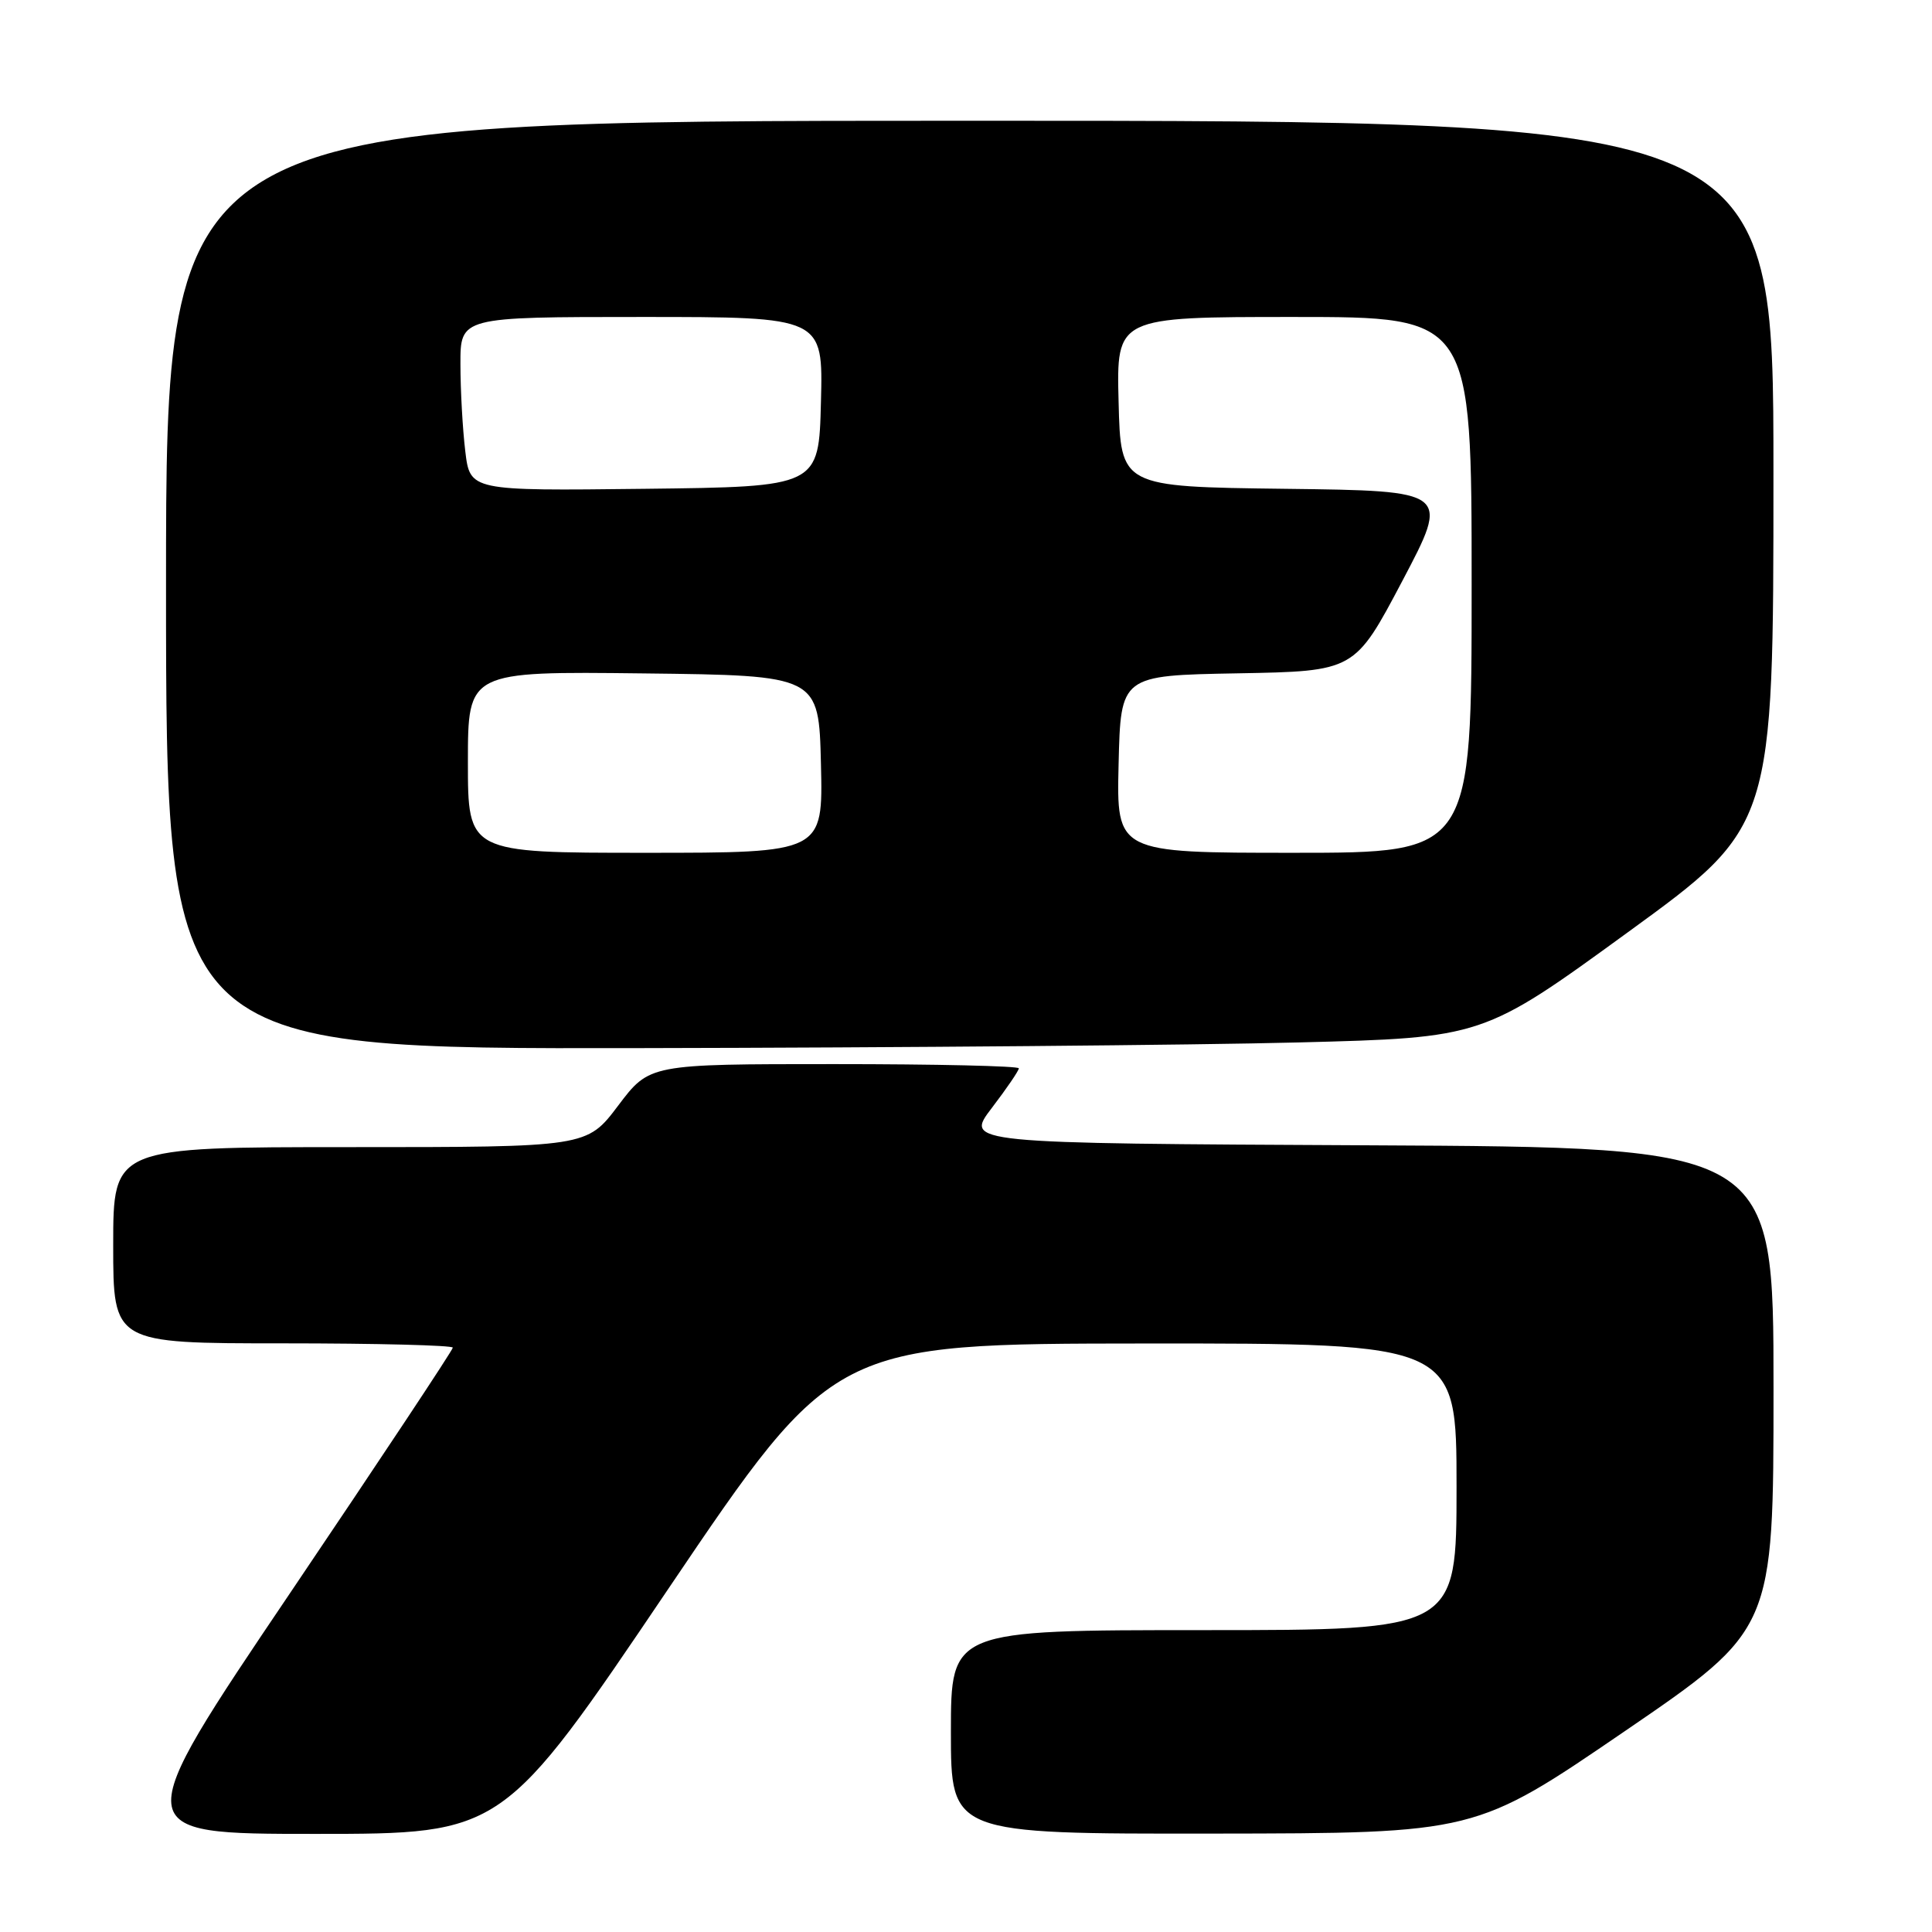 <?xml version="1.0" encoding="UTF-8" standalone="no"?>
<!DOCTYPE svg PUBLIC "-//W3C//DTD SVG 1.1//EN" "http://www.w3.org/Graphics/SVG/1.1/DTD/svg11.dtd" >
<svg xmlns="http://www.w3.org/2000/svg" xmlns:xlink="http://www.w3.org/1999/xlink" version="1.1" viewBox="0 0 256 256">
 <g >
 <path fill="currentColor"
d=" M 88.56 210.52 C 110.50 178.05 110.50 178.05 151.75 178.02 C 193.00 178.00 193.00 178.00 193.00 197.00 C 193.00 216.00 193.00 216.00 159.50 216.00 C 126.00 216.00 126.00 216.00 126.00 229.50 C 126.00 243.00 126.00 243.00 160.75 242.96 C 195.50 242.92 195.50 242.92 215.25 229.42 C 235.00 215.92 235.00 215.92 235.00 183.97 C 235.00 152.02 235.00 152.02 181.42 151.76 C 127.84 151.50 127.84 151.50 131.42 146.81 C 133.39 144.23 135.00 141.87 135.00 141.56 C 135.00 141.25 123.99 141.00 110.53 141.00 C 86.06 141.00 86.06 141.00 81.91 146.50 C 77.76 152.00 77.76 152.00 46.38 152.00 C 15.00 152.00 15.00 152.00 15.00 165.00 C 15.00 178.00 15.00 178.00 37.50 178.00 C 49.88 178.00 60.00 178.26 60.00 178.57 C 60.00 178.89 50.30 193.51 38.45 211.07 C 16.90 243.00 16.90 243.00 41.77 243.00 C 66.63 243.00 66.63 243.00 88.56 210.52 Z  M 172.00 138.13 C 196.50 137.50 196.50 137.50 215.74 123.50 C 234.99 109.50 234.99 109.50 234.99 62.75 C 235.00 16.00 235.00 16.00 128.50 16.00 C 22.00 16.00 22.00 16.00 22.00 77.50 C 22.00 139.00 22.00 139.00 84.75 138.88 C 119.26 138.82 158.53 138.48 172.00 138.13 Z  M 62.00 100.98 C 62.00 88.96 62.00 88.96 85.25 89.23 C 108.50 89.50 108.50 89.50 108.78 101.25 C 109.06 113.00 109.06 113.00 85.53 113.00 C 62.00 113.00 62.00 113.00 62.00 100.98 Z  M 148.22 101.25 C 148.50 89.50 148.50 89.50 164.00 89.22 C 179.50 88.94 179.50 88.94 185.81 76.99 C 192.11 65.04 192.11 65.04 170.31 64.77 C 148.50 64.50 148.50 64.50 148.22 53.25 C 147.93 42.00 147.93 42.00 171.47 42.00 C 195.00 42.00 195.00 42.00 195.00 77.50 C 195.00 113.00 195.00 113.00 171.47 113.00 C 147.94 113.00 147.94 113.00 148.22 101.25 Z  M 61.65 59.77 C 61.30 56.87 61.01 51.69 61.01 48.25 C 61.00 42.00 61.00 42.00 85.03 42.00 C 109.07 42.00 109.07 42.00 108.78 53.25 C 108.50 64.50 108.50 64.50 85.39 64.77 C 62.28 65.04 62.28 65.04 61.65 59.77 Z "/>
</g>
</svg>